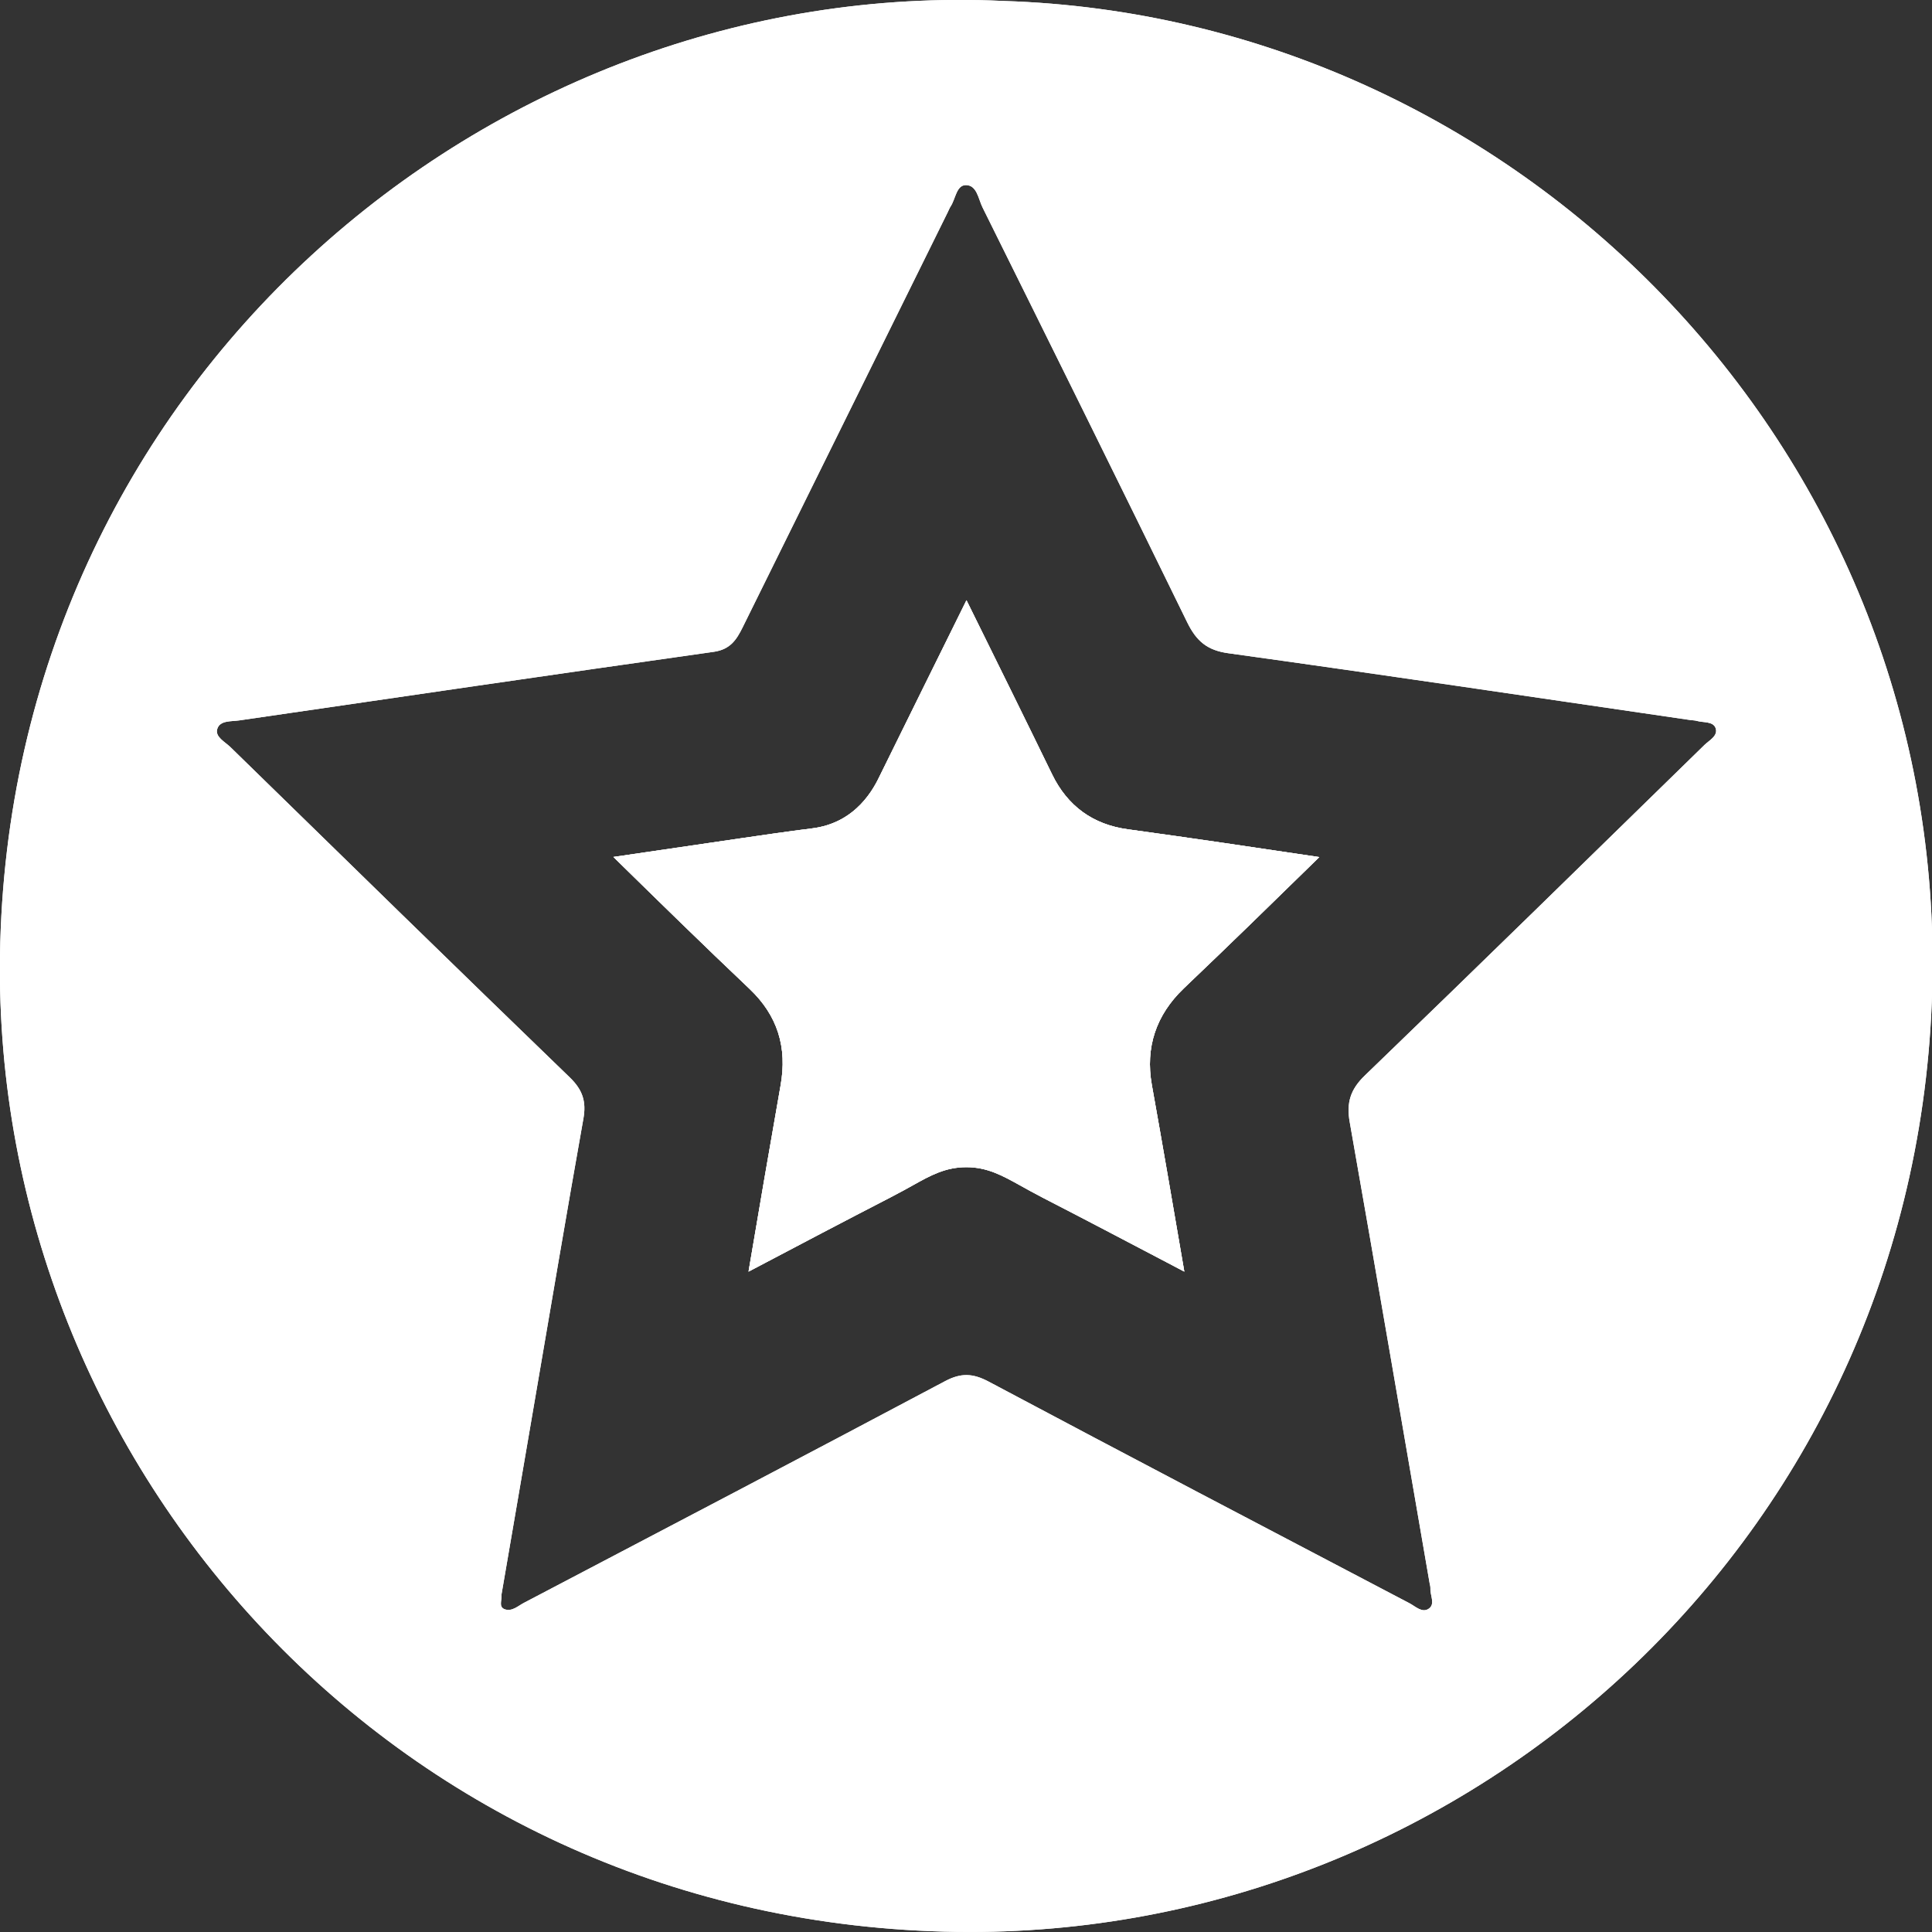 <svg xmlns="http://www.w3.org/2000/svg" width="16" height="16" viewBox="0 0 16 16" fill="none">
  <rect x="0" y="0" width="16" height="16" fill="#333333" stroke="none"/>
  <g clip-path="url(#clip0_4320_70)">
    <path d="M9.804 8.185C10.18 7.827 10.557 7.459 10.926 7.098C10.403 7.02 9.867 6.94 9.341 6.868C9.052 6.829 8.841 6.676 8.713 6.413C8.479 5.932 8.238 5.445 8.004 4.971C7.759 5.465 7.518 5.955 7.288 6.421C7.241 6.519 7.096 6.817 6.72 6.861C6.525 6.885 6.325 6.915 6.131 6.943L5.08 7.097C5.45 7.46 5.83 7.832 6.208 8.19C6.438 8.409 6.522 8.671 6.464 8.992C6.374 9.503 6.285 10.021 6.199 10.531C6.214 10.523 6.229 10.516 6.243 10.508C6.62 10.309 6.997 10.111 7.375 9.916C7.453 9.876 7.513 9.842 7.562 9.815C7.705 9.735 7.83 9.666 8.003 9.666C8.176 9.666 8.302 9.736 8.448 9.817C8.497 9.844 8.559 9.879 8.638 9.92C8.979 10.095 9.318 10.274 9.658 10.452C9.708 10.479 9.758 10.505 9.808 10.531C9.72 10.019 9.631 9.497 9.539 8.985C9.484 8.674 9.573 8.406 9.804 8.185ZM9.804 8.185C10.18 7.827 10.557 7.459 10.926 7.098C10.403 7.02 9.867 6.94 9.341 6.868C9.052 6.829 8.841 6.676 8.713 6.413C8.479 5.932 8.238 5.445 8.004 4.971C7.759 5.465 7.518 5.955 7.288 6.421C7.241 6.519 7.096 6.817 6.72 6.861C6.525 6.885 6.325 6.915 6.131 6.943L5.08 7.097C5.45 7.46 5.83 7.832 6.208 8.19C6.438 8.409 6.522 8.671 6.464 8.992C6.374 9.503 6.285 10.021 6.199 10.531C6.214 10.523 6.229 10.516 6.243 10.508C6.62 10.309 6.997 10.111 7.375 9.916C7.453 9.876 7.513 9.842 7.562 9.815C7.705 9.735 7.83 9.666 8.003 9.666C8.176 9.666 8.302 9.736 8.448 9.817C8.497 9.844 8.559 9.879 8.638 9.92C8.979 10.095 9.318 10.274 9.658 10.452C9.708 10.479 9.758 10.505 9.808 10.531C9.72 10.019 9.631 9.497 9.539 8.985C9.484 8.674 9.573 8.406 9.804 8.185ZM8.312 0.008C4.035 -0.194 0.071 3.195 9.96981e-07 7.91C-0.063 12.16 3.309 15.934 7.924 15.999C12.197 16.058 15.94 12.661 16.004 8.085C16.066 3.691 12.556 0.143 8.312 0.008ZM14.116 6.169C13.18 7.083 12.246 7.998 11.304 8.906C11.183 9.022 11.149 9.133 11.178 9.294C11.402 10.563 11.618 11.833 11.838 13.103C11.84 13.12 11.847 13.137 11.846 13.155C11.843 13.212 11.888 13.284 11.833 13.322C11.778 13.361 11.722 13.303 11.672 13.277C10.509 12.667 9.346 12.058 8.186 11.441C8.057 11.373 7.959 11.368 7.827 11.438C6.667 12.054 5.504 12.663 4.341 13.273C4.29 13.299 4.241 13.349 4.179 13.327C4.127 13.306 4.158 13.255 4.153 13.206C4.242 12.691 4.331 12.167 4.421 11.643C4.557 10.851 4.69 10.058 4.831 9.267C4.857 9.124 4.826 9.027 4.72 8.924C3.779 8.015 2.844 7.101 1.909 6.188C1.863 6.143 1.78 6.103 1.799 6.038C1.82 5.964 1.916 5.976 1.982 5.966C3.292 5.775 4.602 5.583 5.912 5.398C6.049 5.378 6.1 5.297 6.151 5.194C6.717 4.048 7.283 2.903 7.849 1.757C7.857 1.741 7.863 1.724 7.873 1.709C7.914 1.647 7.92 1.533 7.999 1.533C8.091 1.533 8.102 1.648 8.137 1.718C8.705 2.863 9.273 4.009 9.833 5.156C9.908 5.308 9.996 5.386 10.174 5.41C11.45 5.587 12.724 5.777 13.998 5.963C14.017 5.966 14.035 5.965 14.051 5.97C14.107 5.986 14.187 5.972 14.208 6.03C14.23 6.094 14.156 6.13 14.116 6.169ZM10.926 7.098C10.403 7.02 9.867 6.94 9.341 6.868C9.052 6.829 8.841 6.676 8.713 6.413C8.479 5.932 8.238 5.445 8.004 4.971C7.759 5.465 7.518 5.955 7.288 6.421C7.241 6.519 7.096 6.817 6.72 6.861C6.525 6.885 6.325 6.915 6.131 6.943L5.08 7.097C5.45 7.46 5.83 7.832 6.208 8.19C6.438 8.409 6.522 8.671 6.464 8.992C6.374 9.503 6.285 10.021 6.199 10.531C6.214 10.523 6.229 10.516 6.243 10.508C6.62 10.309 6.997 10.111 7.375 9.916C7.453 9.876 7.513 9.842 7.562 9.815C7.705 9.735 7.83 9.666 8.003 9.666C8.176 9.666 8.302 9.736 8.448 9.817C8.497 9.844 8.559 9.879 8.638 9.92C8.979 10.095 9.318 10.274 9.658 10.452C9.708 10.479 9.758 10.505 9.808 10.531C9.72 10.019 9.631 9.497 9.539 8.985C9.484 8.674 9.573 8.406 9.804 8.185C10.18 7.827 10.557 7.459 10.926 7.098Z" fill="white"/>
    <path d="M8.312 0.008C4.035 -0.194 0.071 3.195 9.96981e-07 7.91C-0.063 12.16 3.309 15.934 7.924 15.999C12.197 16.058 15.94 12.661 16.004 8.085C16.066 3.691 12.556 0.143 8.312 0.008ZM14.116 6.169C13.18 7.083 12.246 7.998 11.304 8.906C11.183 9.022 11.149 9.133 11.178 9.294C11.402 10.563 11.618 11.833 11.838 13.103C11.84 13.12 11.847 13.137 11.846 13.155C11.843 13.212 11.888 13.284 11.833 13.322C11.778 13.361 11.722 13.303 11.672 13.277C10.509 12.667 9.346 12.058 8.186 11.441C8.057 11.373 7.959 11.368 7.827 11.438C6.667 12.054 5.504 12.663 4.341 13.273C4.29 13.299 4.241 13.349 4.179 13.327C4.127 13.306 4.158 13.255 4.153 13.206C4.242 12.691 4.331 12.167 4.421 11.643C4.557 10.851 4.69 10.058 4.831 9.267C4.857 9.124 4.826 9.027 4.72 8.924C3.779 8.015 2.844 7.101 1.909 6.188C1.863 6.143 1.78 6.103 1.799 6.038C1.82 5.964 1.916 5.976 1.982 5.966C3.292 5.775 4.602 5.583 5.912 5.398C6.049 5.378 6.1 5.297 6.151 5.194C6.717 4.048 7.283 2.903 7.849 1.757C7.857 1.741 7.863 1.724 7.873 1.709C7.914 1.647 7.92 1.533 7.999 1.533C8.091 1.533 8.102 1.648 8.137 1.718C8.705 2.863 9.273 4.009 9.833 5.156C9.908 5.308 9.996 5.386 10.174 5.41C11.45 5.587 12.724 5.777 13.998 5.963C14.017 5.966 14.035 5.965 14.051 5.97C14.107 5.986 14.187 5.972 14.208 6.03C14.23 6.094 14.156 6.13 14.116 6.169Z" fill="white"/>
    <path d="M9.539 8.985C9.631 9.497 9.72 10.019 9.808 10.531C9.758 10.505 9.708 10.479 9.658 10.452C9.318 10.274 8.979 10.095 8.638 9.92C8.559 9.879 8.497 9.844 8.448 9.817C8.302 9.736 8.177 9.666 8.003 9.666C7.829 9.666 7.705 9.735 7.562 9.815C7.513 9.842 7.453 9.876 7.375 9.916C6.997 10.111 6.62 10.309 6.243 10.508C6.229 10.516 6.214 10.523 6.199 10.531C6.285 10.022 6.374 9.503 6.464 8.992C6.522 8.671 6.438 8.409 6.208 8.19C5.83 7.832 5.45 7.46 5.08 7.097L6.131 6.943C6.325 6.915 6.525 6.885 6.72 6.861C7.096 6.817 7.241 6.519 7.288 6.421C7.518 5.955 7.759 5.465 8.004 4.971C8.238 5.445 8.479 5.932 8.713 6.413C8.841 6.676 9.052 6.829 9.341 6.868C9.867 6.94 10.403 7.02 10.926 7.098C10.557 7.459 10.18 7.827 9.804 8.185C9.573 8.406 9.484 8.674 9.539 8.985Z" fill="white"/>
    <path d="M9.539 8.985C9.631 9.497 9.72 10.019 9.808 10.531C9.758 10.505 9.708 10.479 9.658 10.452C9.318 10.274 8.979 10.095 8.638 9.92C8.559 9.879 8.497 9.844 8.448 9.817C8.302 9.736 8.177 9.666 8.003 9.666C7.829 9.666 7.705 9.735 7.562 9.815C7.513 9.842 7.453 9.876 7.375 9.916C6.997 10.111 6.62 10.309 6.243 10.508C6.229 10.516 6.214 10.523 6.199 10.531C6.285 10.022 6.374 9.503 6.464 8.992C6.522 8.671 6.438 8.409 6.208 8.19C5.83 7.832 5.45 7.46 5.08 7.097L6.131 6.943C6.325 6.915 6.525 6.885 6.72 6.861C7.096 6.817 7.241 6.519 7.288 6.421C7.518 5.955 7.759 5.465 8.004 4.971C8.238 5.445 8.479 5.932 8.713 6.413C8.841 6.676 9.052 6.829 9.341 6.868C9.867 6.94 10.403 7.02 10.926 7.098C10.557 7.459 10.18 7.827 9.804 8.185C9.573 8.406 9.484 8.674 9.539 8.985Z" fill="white"/>
  </g>
  <defs>
    <clipPath id="clip0_4320_70">
      <rect width="16.006" height="16" fill="white"/>
    </clipPath>
  </defs>
</svg>
